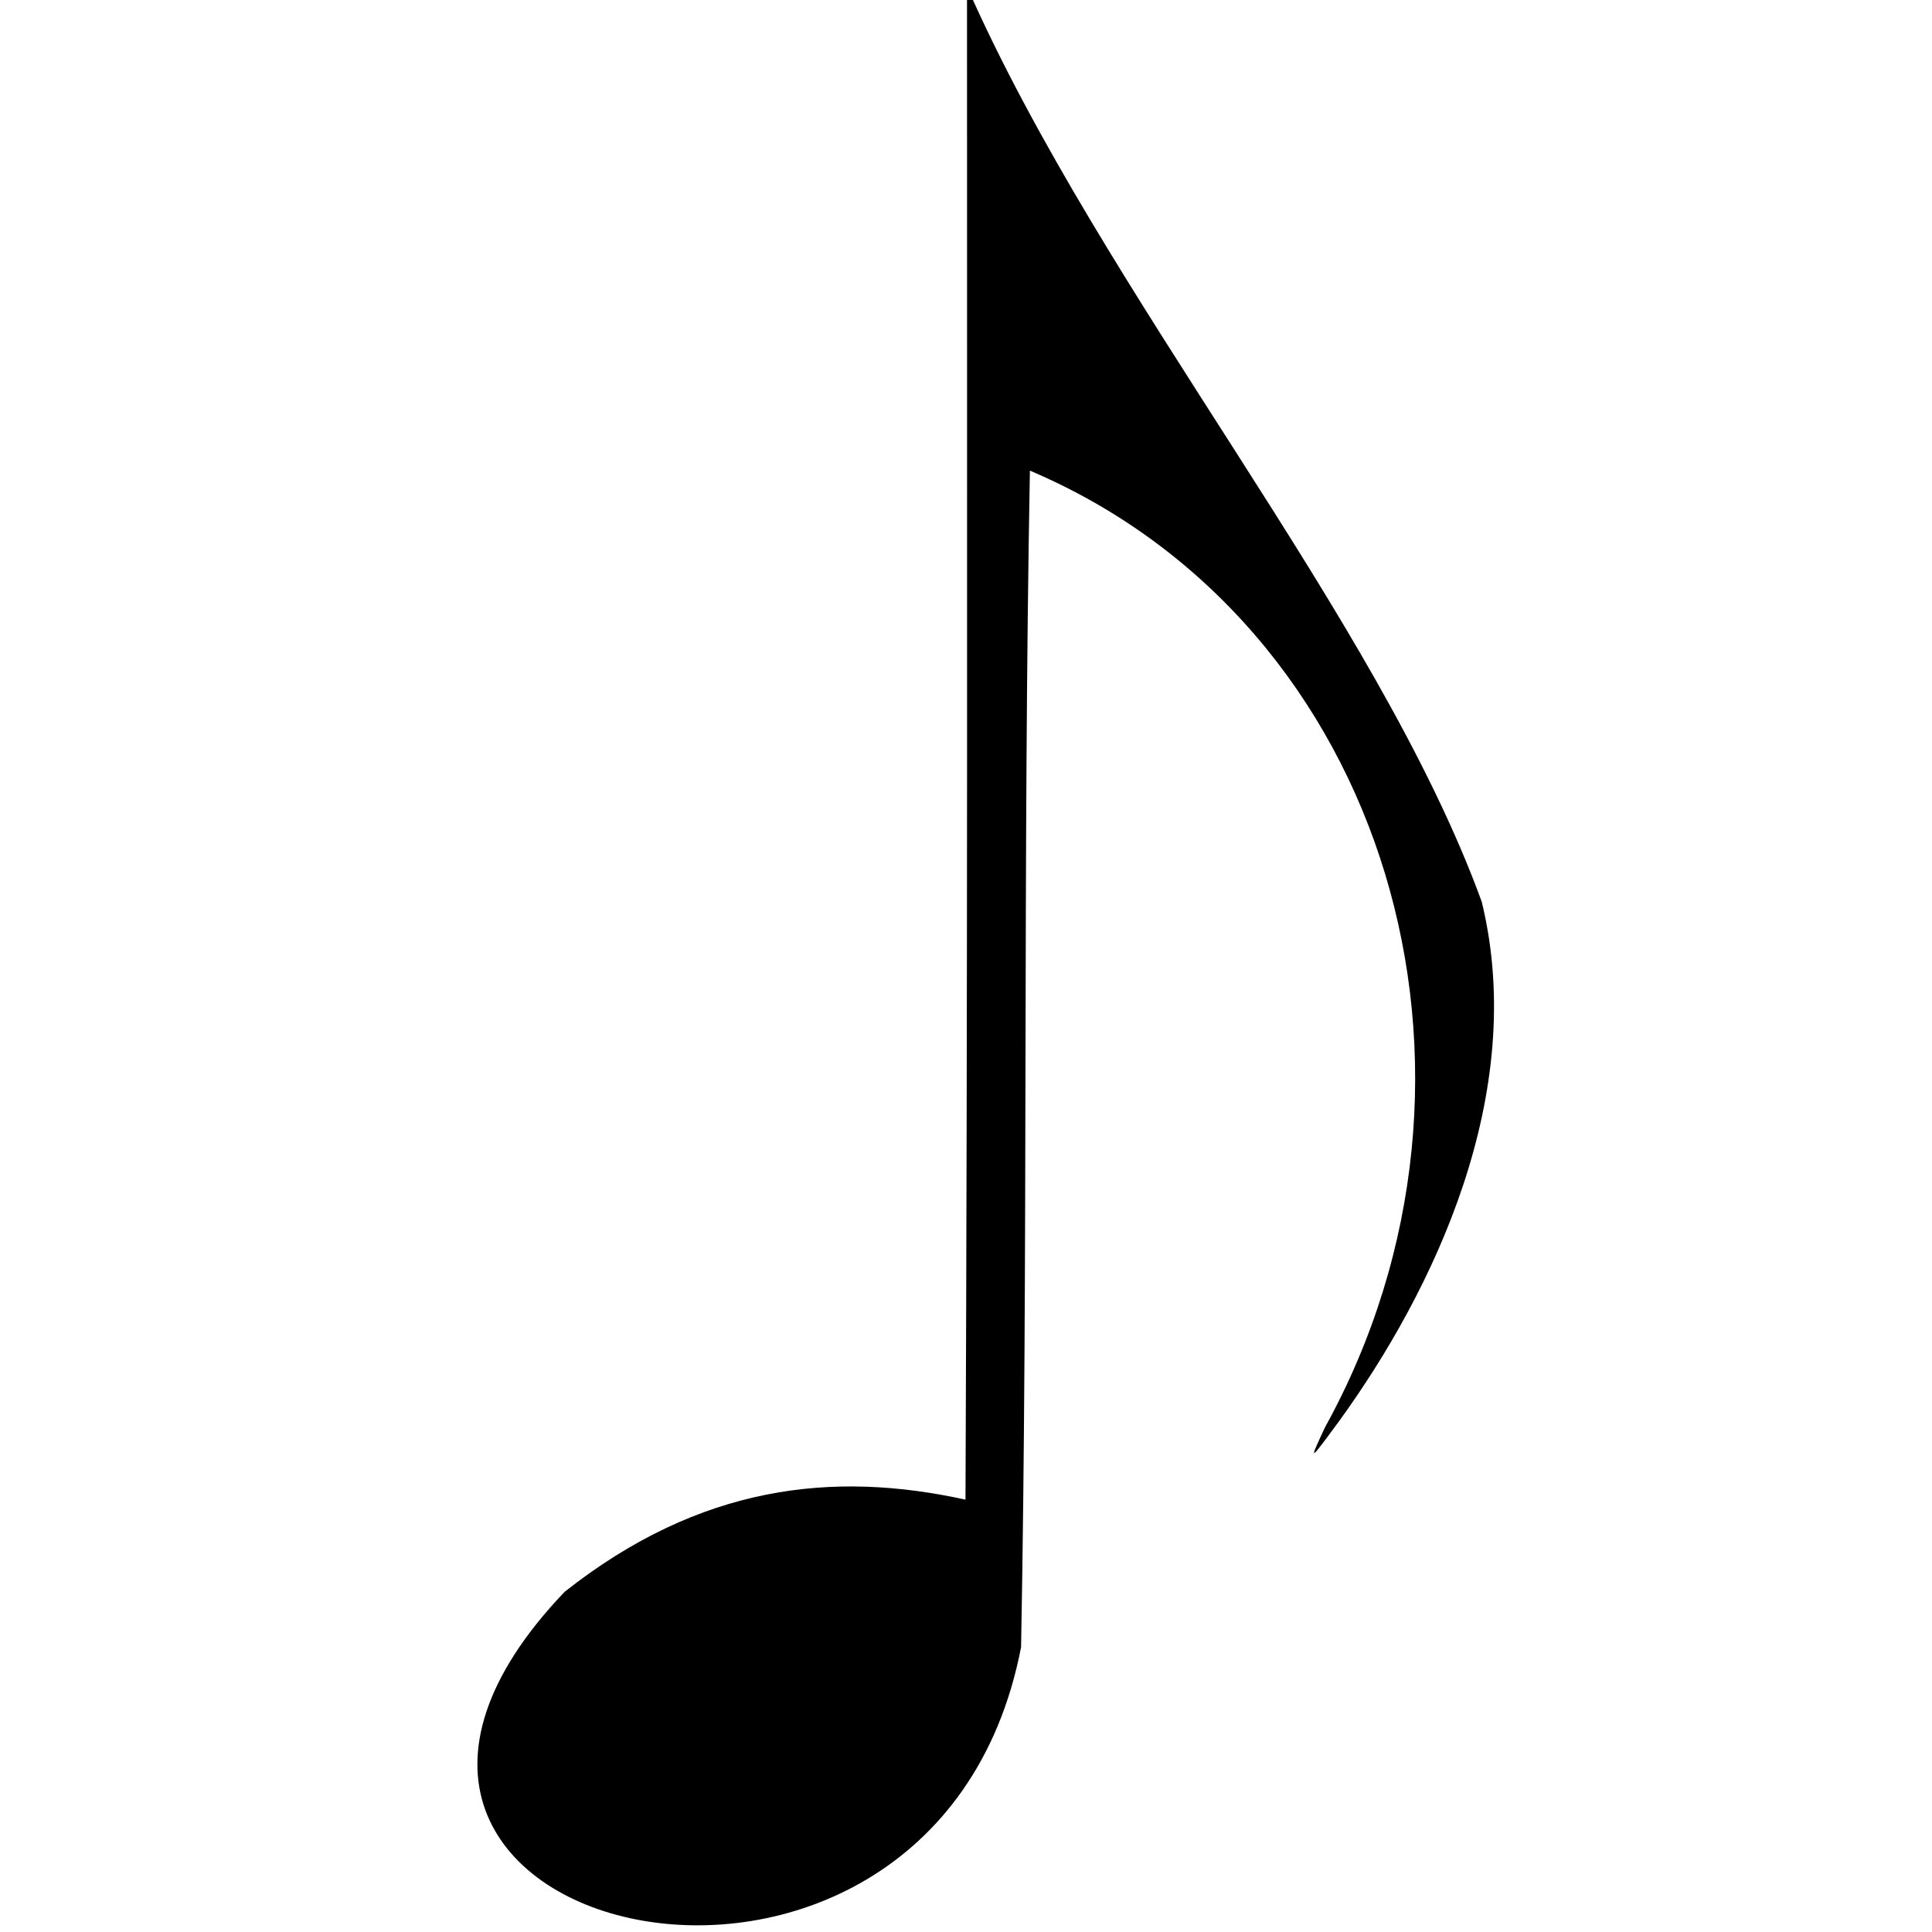 <?xml version="1.0" encoding="UTF-8" standalone="no"?>
<svg
   xmlns:dc="http://purl.org/dc/elements/1.1/"
   xmlns:cc="http://creativecommons.org/ns#"
   xmlns:rdf="http://www.w3.org/1999/02/22-rdf-syntax-ns#"
   xmlns:svg="http://www.w3.org/2000/svg"
   xmlns="http://www.w3.org/2000/svg"
   xmlns:sodipodi="http://sodipodi.sourceforge.net/DTD/sodipodi-0.dtd"
   xmlns:inkscape="http://www.inkscape.org/namespaces/inkscape"
   version="1.1"
   id="svg126"
   width="1333.333"
   height="1333.333"
   viewBox="0 0 1333.333 1333.333"
   sodipodi:docname="mu2.svg"
   inkscape:version="1.0.2 (e86c870, 2021-01-15)">
  <sodipodi:namedview
     pagecolor="#ffffff"
     bordercolor="#666666"
     borderopacity="1"
     objecttolerance="10"
     gridtolerance="10"
     guidetolerance="10"
     inkscape:pageopacity="0"
     inkscape:pageshadow="2"
     inkscape:window-width="1920"
     inkscape:window-height="1013"
     id="namedview7"
     showgrid="false"
     inkscape:zoom="0.45131093"
     inkscape:cx="622.86026"
     inkscape:cy="560.55787"
     inkscape:window-x="0"
     inkscape:window-y="30"
     inkscape:window-maximized="1"
     inkscape:current-layer="svg126"
     inkscape:document-rotation="0" />
  <defs
     id="defs130" />
  <g
     id="g134"
     transform="matrix(1.59,0,0,1.59,-394.172,-406.751)">
    <path
       style="fill:#000000;stroke-width:1.333"
       d="m 492.982,946.734 c 58.874,-46.494 116.592,-52.631 173.993,-40 0.961,-231.263 0.647,-407.517 0.66,-656.667 59.217,134.34 178.011,272.577 223.419,397.162 20.222,83.151 -20.761,168.689 -61.969,225.505 -13.183,17.902 -13.182,17.902 -6.098,2.667 84.66,-153.333 27.605,-349.179 -128.053,-415.305 -3.136,170.331 -0.692,341.982 -3.833,510.639 -38.146,198.286 -340.514,125.123 -198.118,-24 z"
       id="path138" />
  </g>
</svg>
